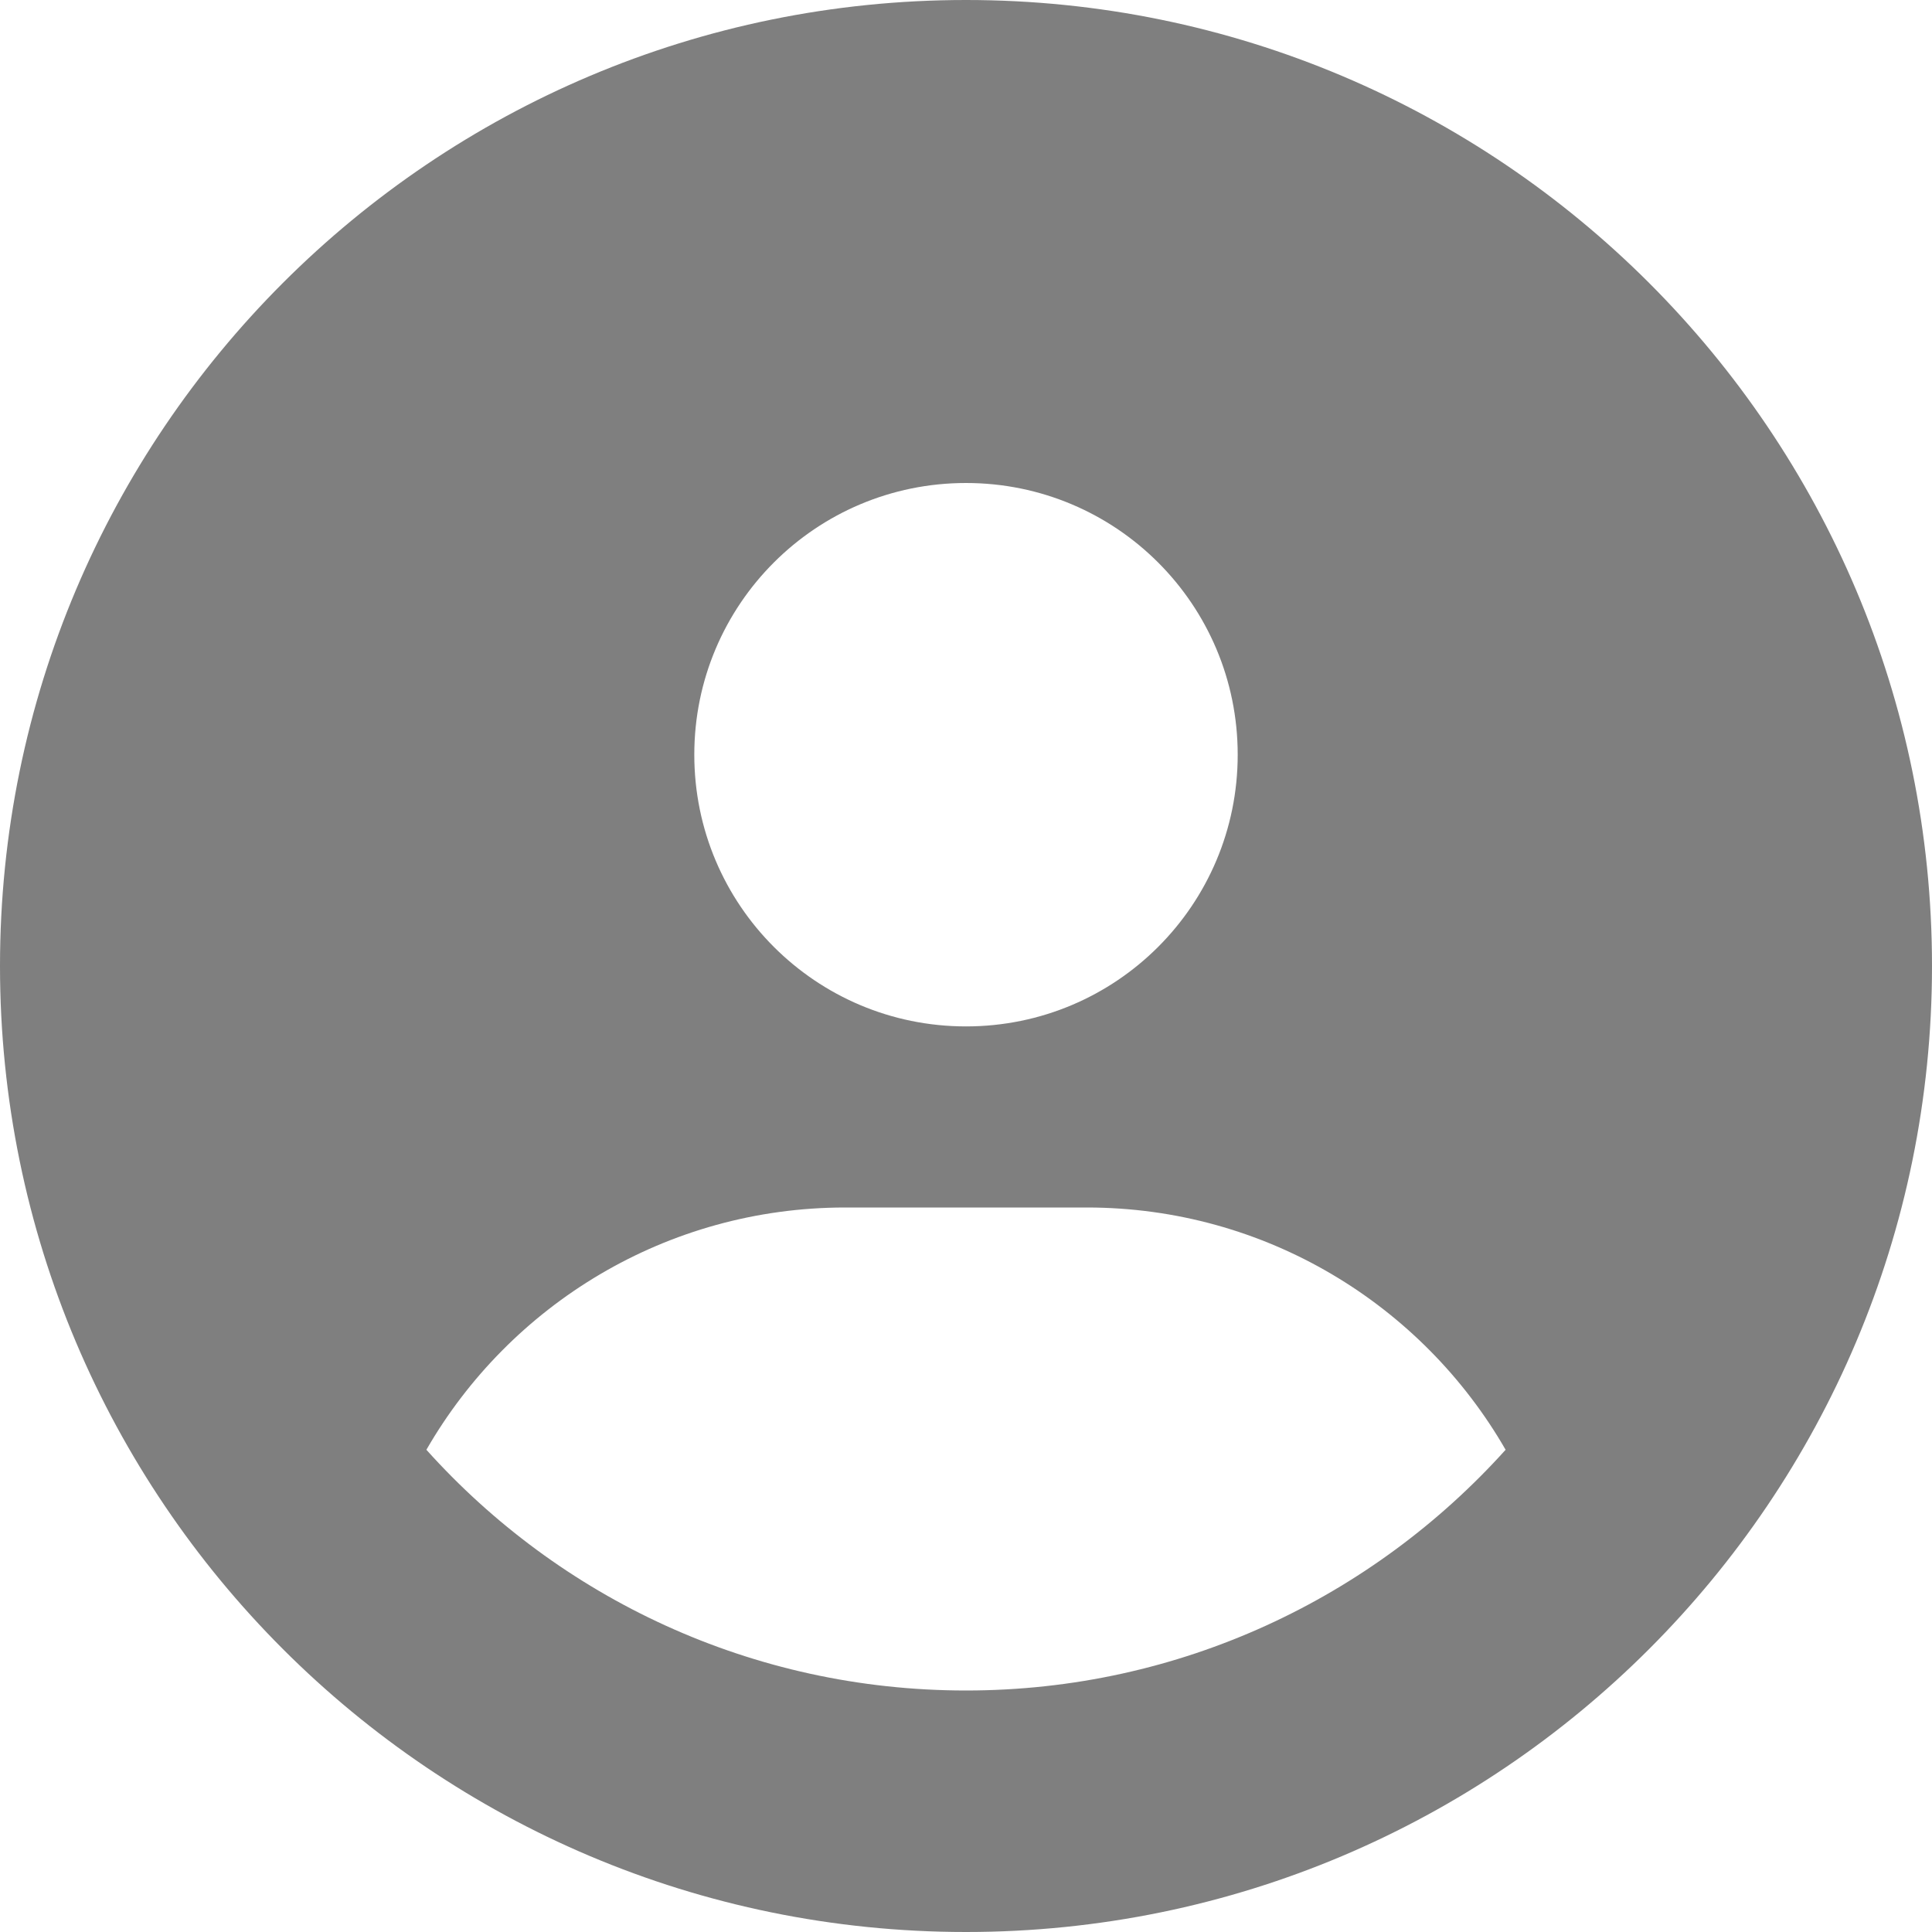 <svg width="30" height="30" viewBox="0 0 30 30" fill="none" xmlns="http://www.w3.org/2000/svg">
<path d="M23.379 22.512C22.084 20.262 19.652 18.75 16.875 18.75H13.125C10.348 18.75 7.916 20.262 6.621 22.512C8.684 24.809 11.672 26.25 15 26.25C18.328 26.25 21.316 24.803 23.379 22.512ZM30 15C30 23.285 23.285 30 15 30C6.715 30 0 23.285 0 15C0 6.715 6.715 0 15 0C23.285 0 30 6.715 30 15ZM15 15.938C17.332 15.938 19.219 14.051 19.219 11.719C19.219 9.387 17.332 7.5 15 7.5C12.668 7.5 10.781 9.387 10.781 11.719C10.781 14.051 12.668 15.938 15 15.938Z" fill="black" fill-opacity="0.5"/>
</svg>
